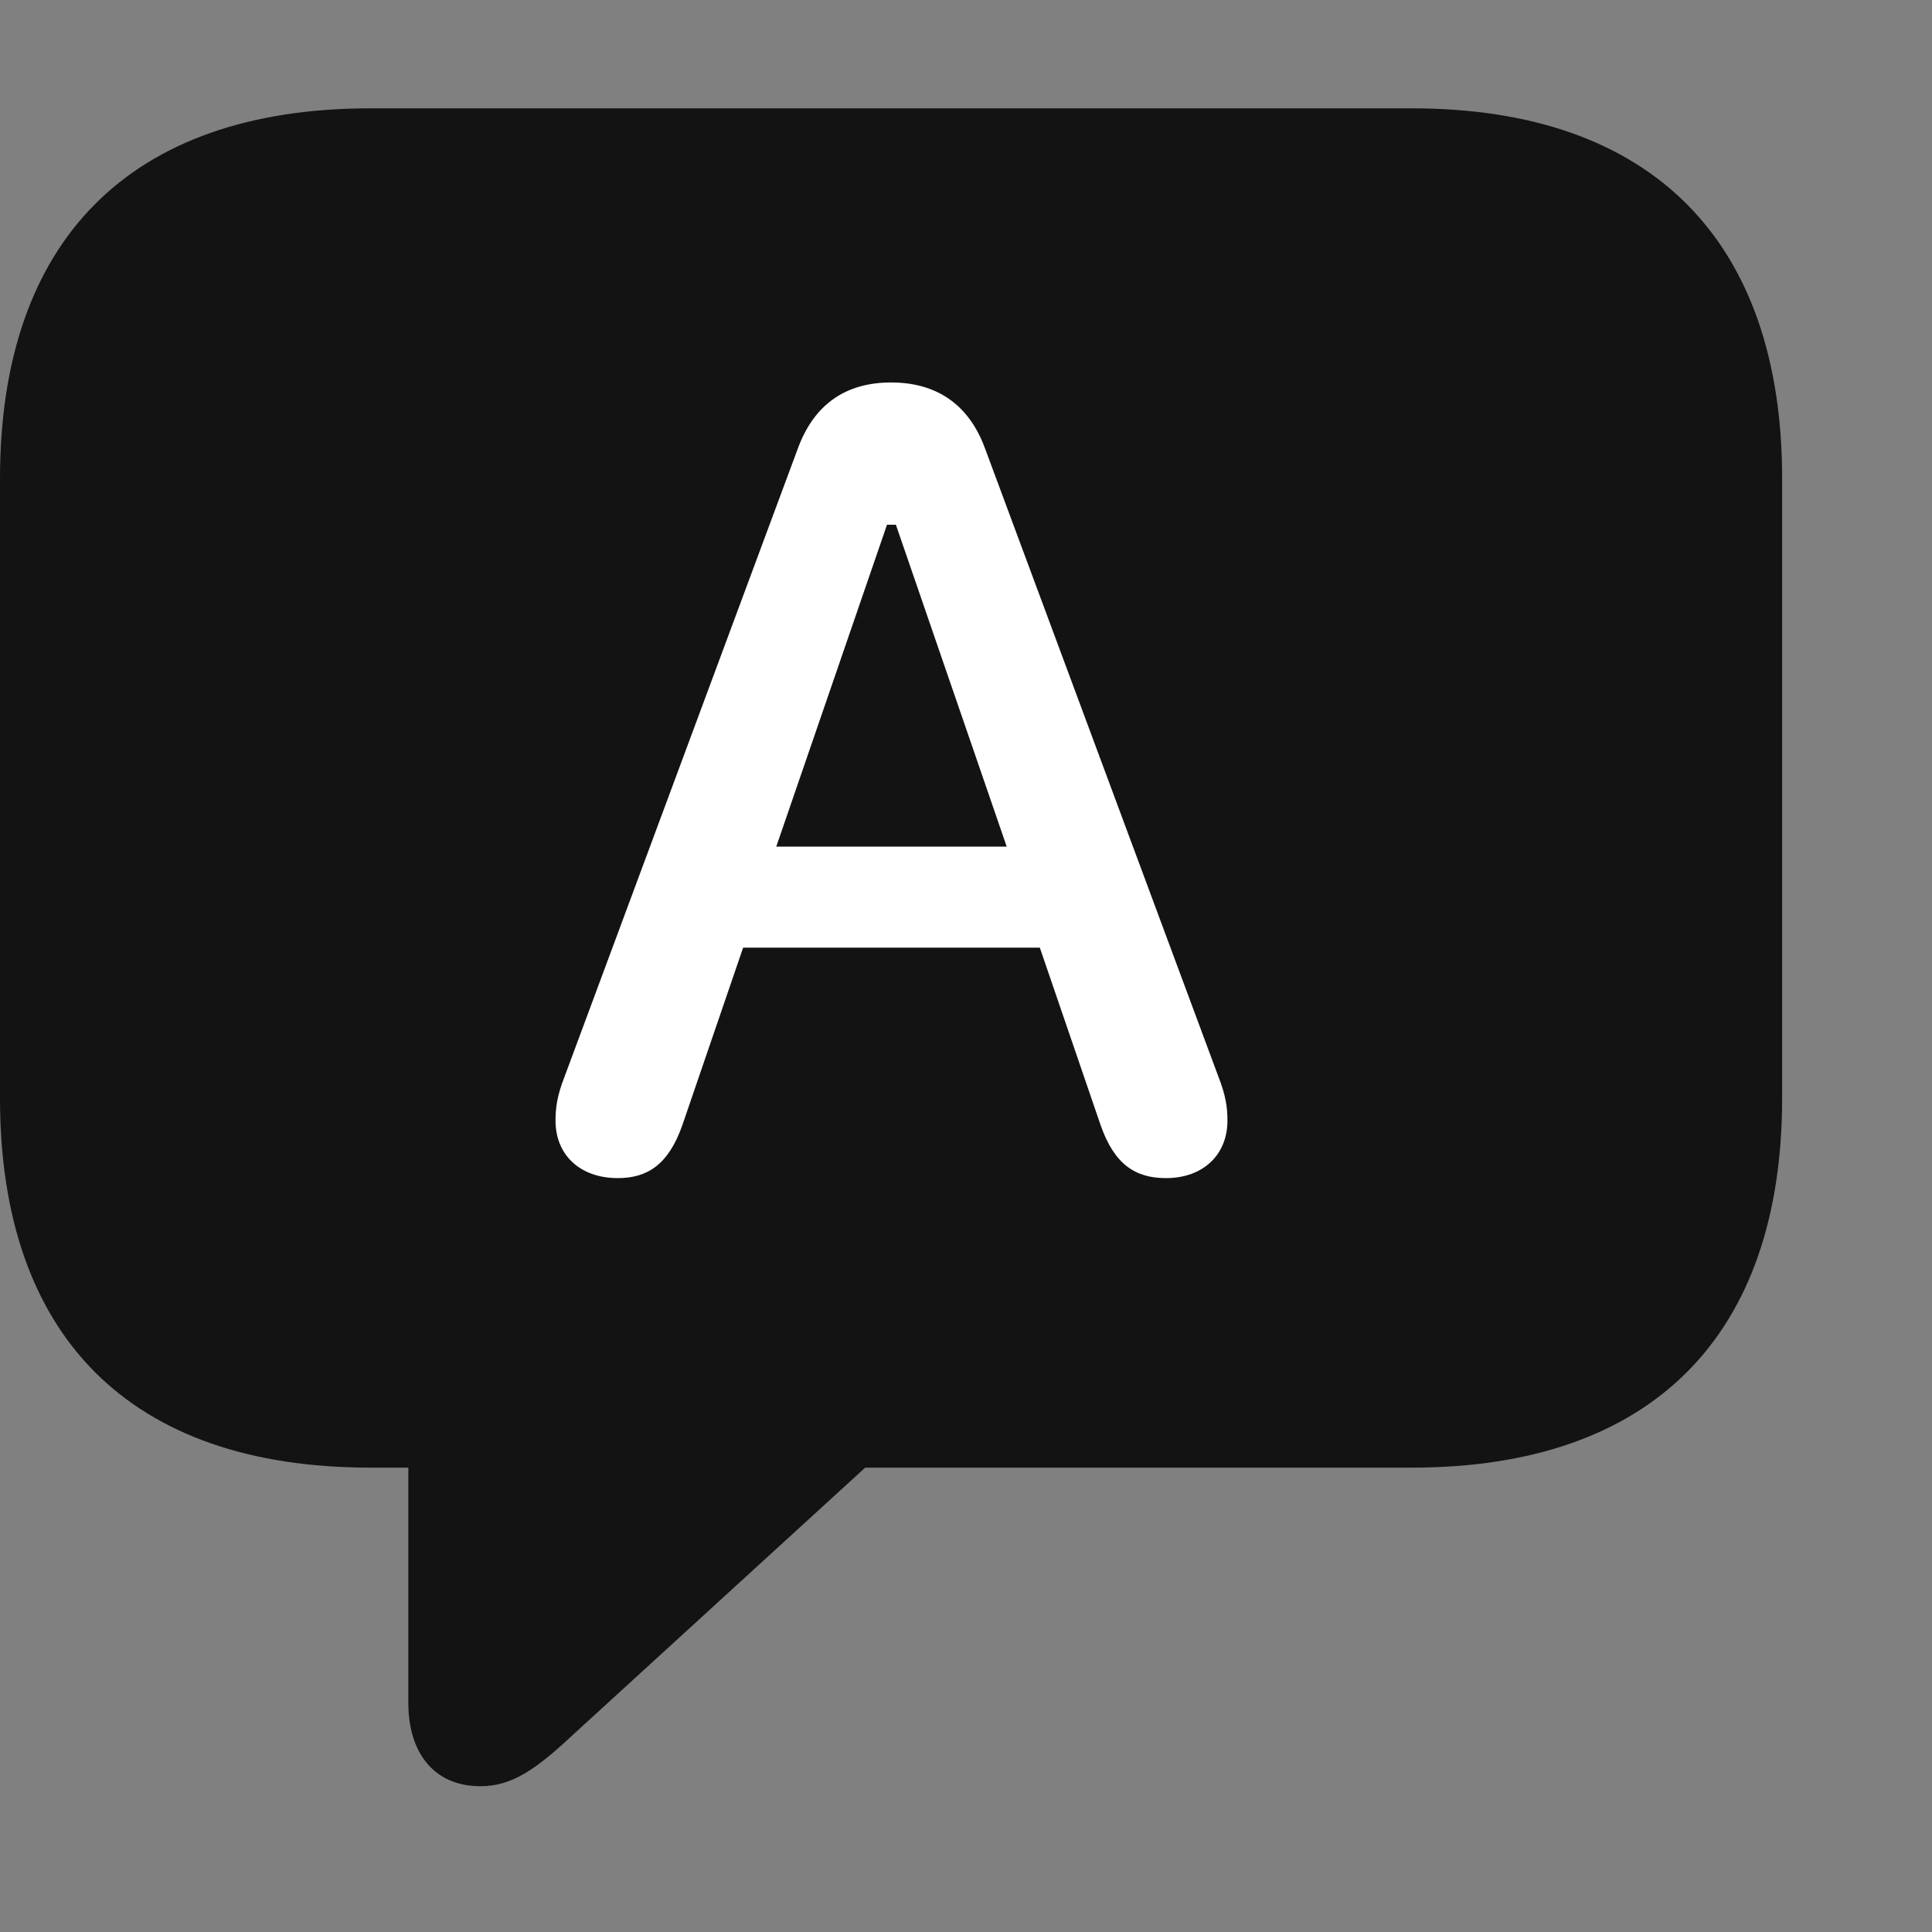 <svg width="28" height="28" viewBox="0 0 28 28" fill="none" xmlns="http://www.w3.org/2000/svg">
<rect x="0" y="0" width="28" height="28" fill="#808080" stroke="none"/>
<path d="M6.961 25.887C7.418 25.887 7.758 25.652 8.309 25.137L12.539 21.27H20.461C23.953 21.27 25.828 19.348 25.828 15.914V6.938C25.828 3.504 23.953 1.57 20.461 1.57H5.367C1.875 1.57 0 3.492 0 6.938V15.914C0 19.359 1.875 21.27 5.367 21.27H5.918V24.68C5.918 25.406 6.293 25.887 6.961 25.887Z" fill="black" fill-opacity="0.85"/>
<path d="M8.953 17.074C8.402 17.074 8.051 16.734 8.051 16.242C8.051 16.055 8.074 15.879 8.18 15.609L11.566 6.492C11.801 5.859 12.258 5.543 12.914 5.543C13.57 5.543 14.039 5.859 14.273 6.492L17.66 15.609C17.766 15.879 17.789 16.055 17.789 16.242C17.789 16.734 17.438 17.074 16.898 17.074C16.453 17.074 16.148 16.875 15.949 16.301L15.07 13.734H10.77L9.891 16.301C9.691 16.875 9.387 17.074 8.953 17.074ZM11.25 12.27H14.59L12.984 7.605H12.855L11.25 12.27Z" fill="white"/>
</svg>
